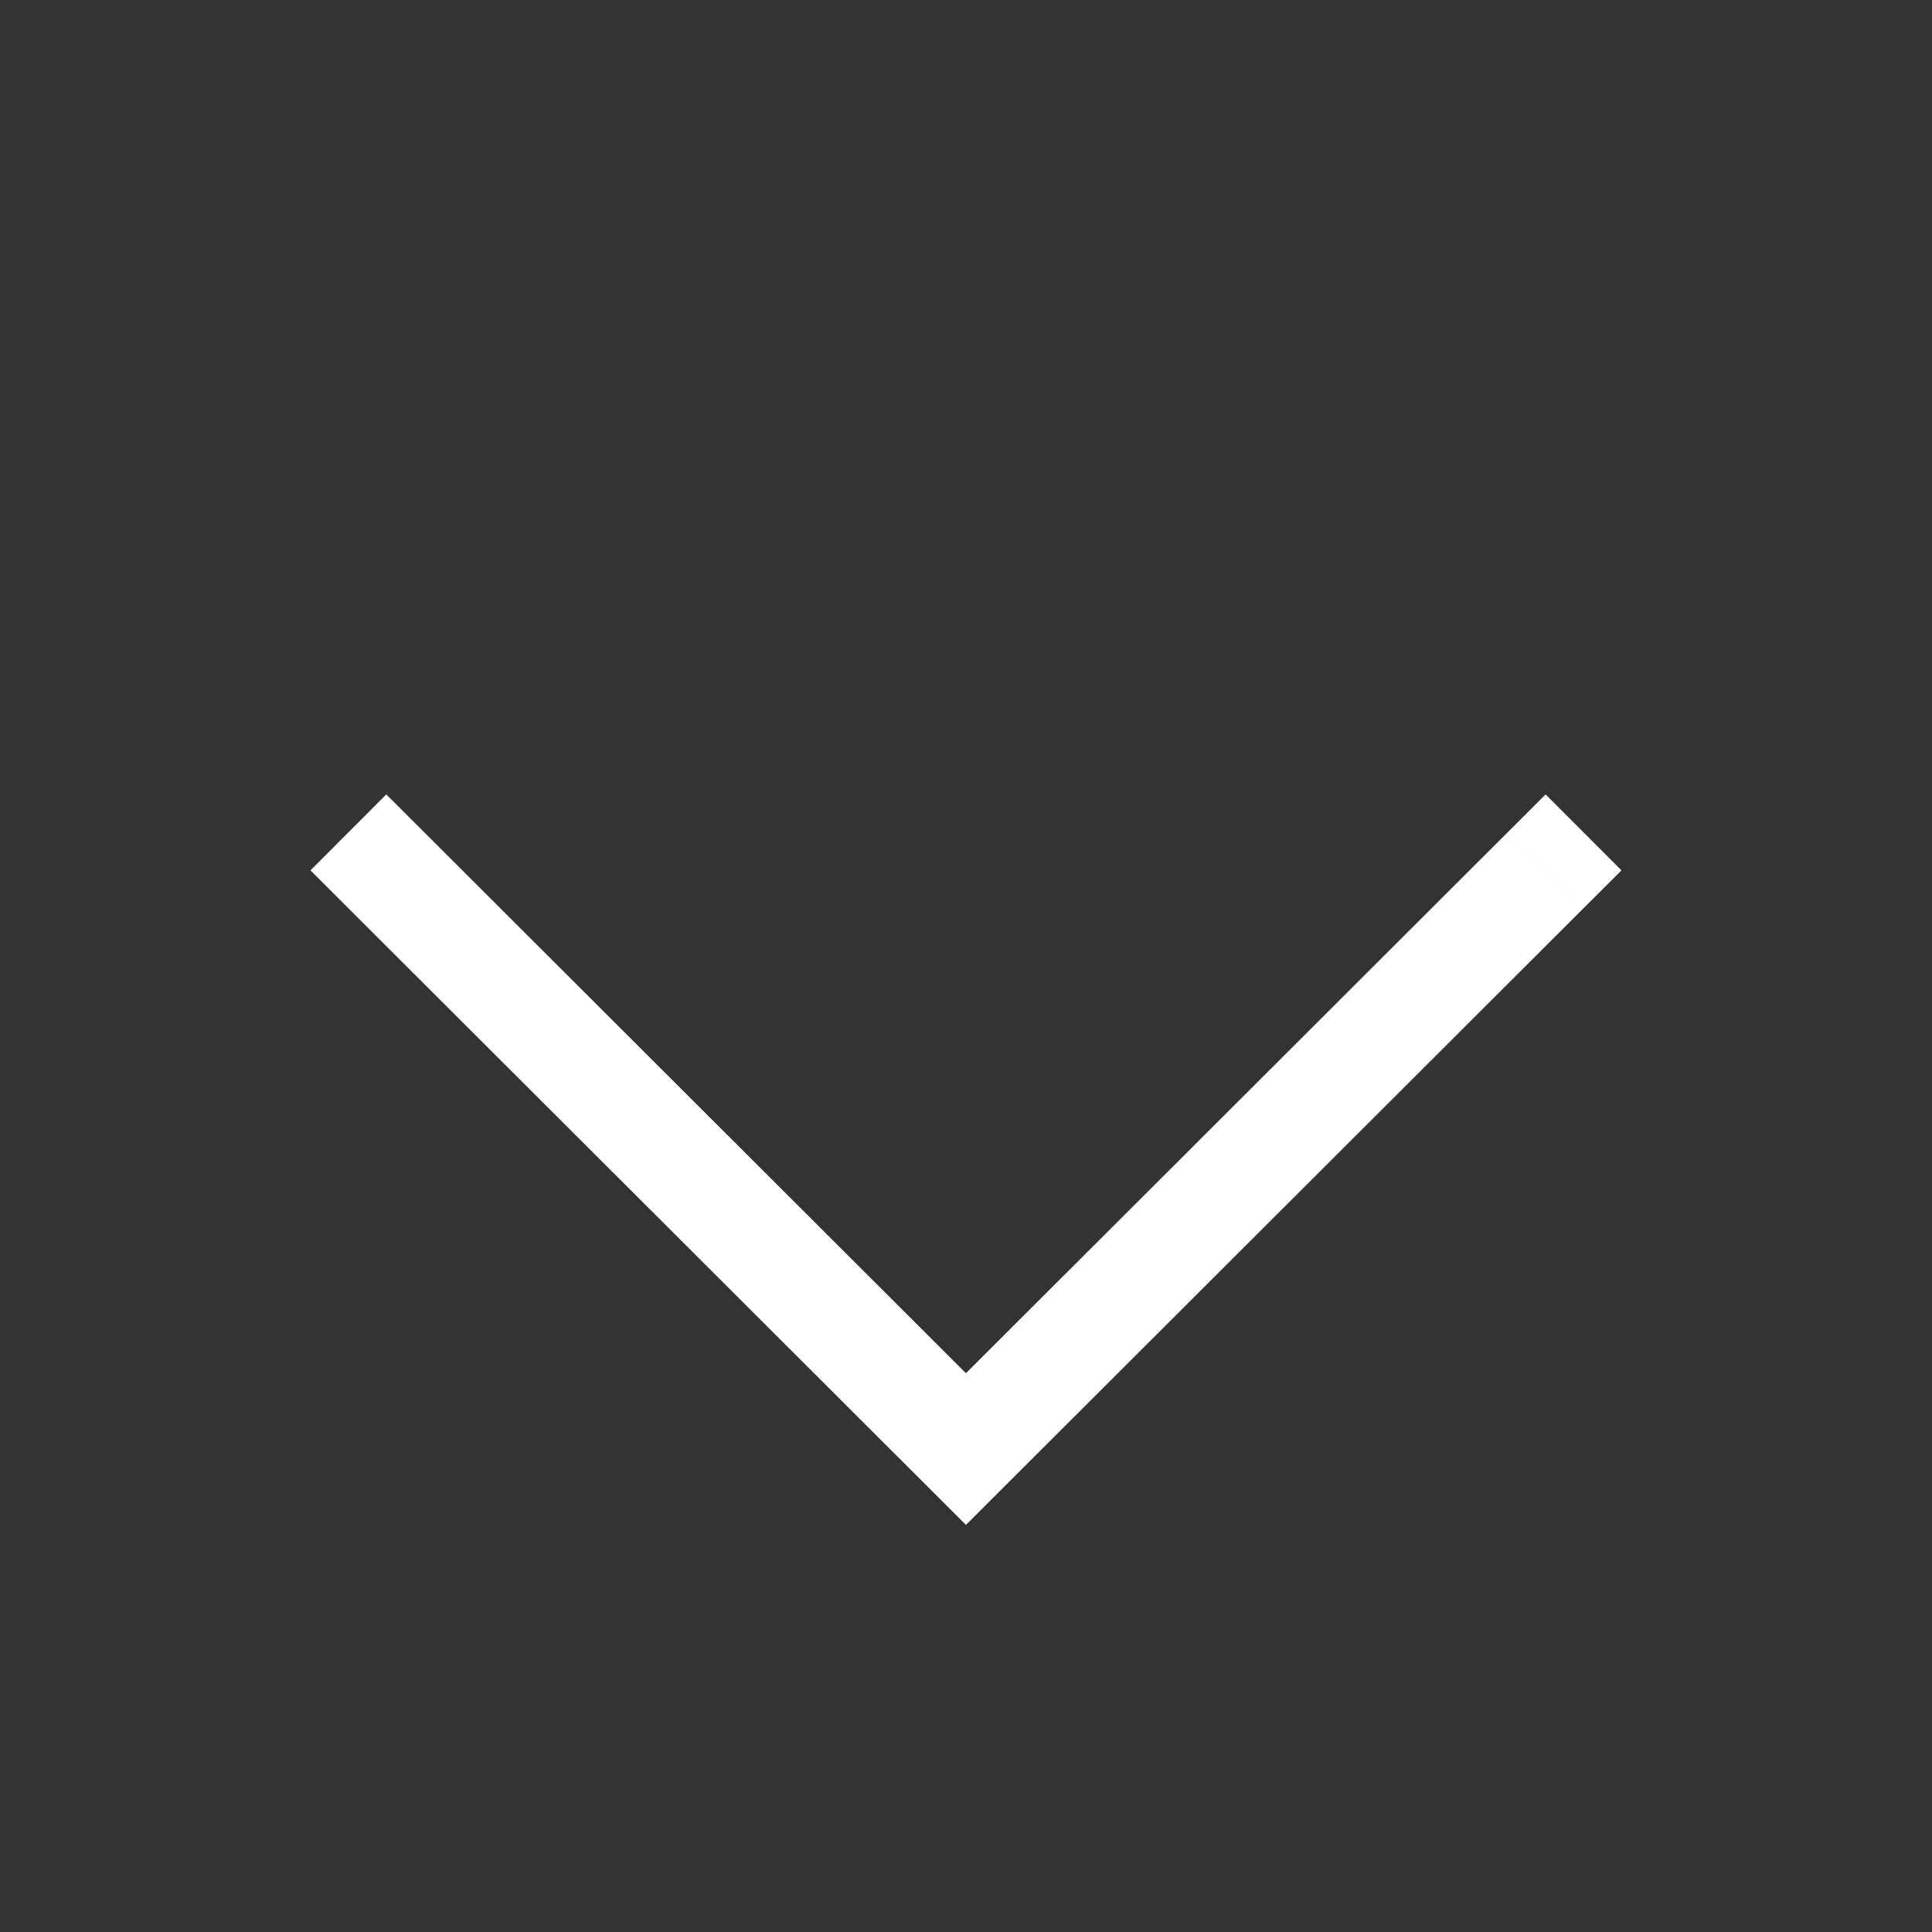 <svg width="36" height="36" viewBox="0 0 36 36" fill="none" xmlns="http://www.w3.org/2000/svg">
<rect x="0" y="0" width="36" height="36" fill="#333333" stroke="none"/>
<path d="M28.8 14.803L30.214 16.218L29.506 16.924L28.093 15.509L28.8 14.803ZM7.198 14.803L17.999 25.588L28.093 15.509L28.799 16.217L29.506 16.924L17.999 28.414L5.785 16.218L7.198 14.803Z" fill="white"/>
</svg>
